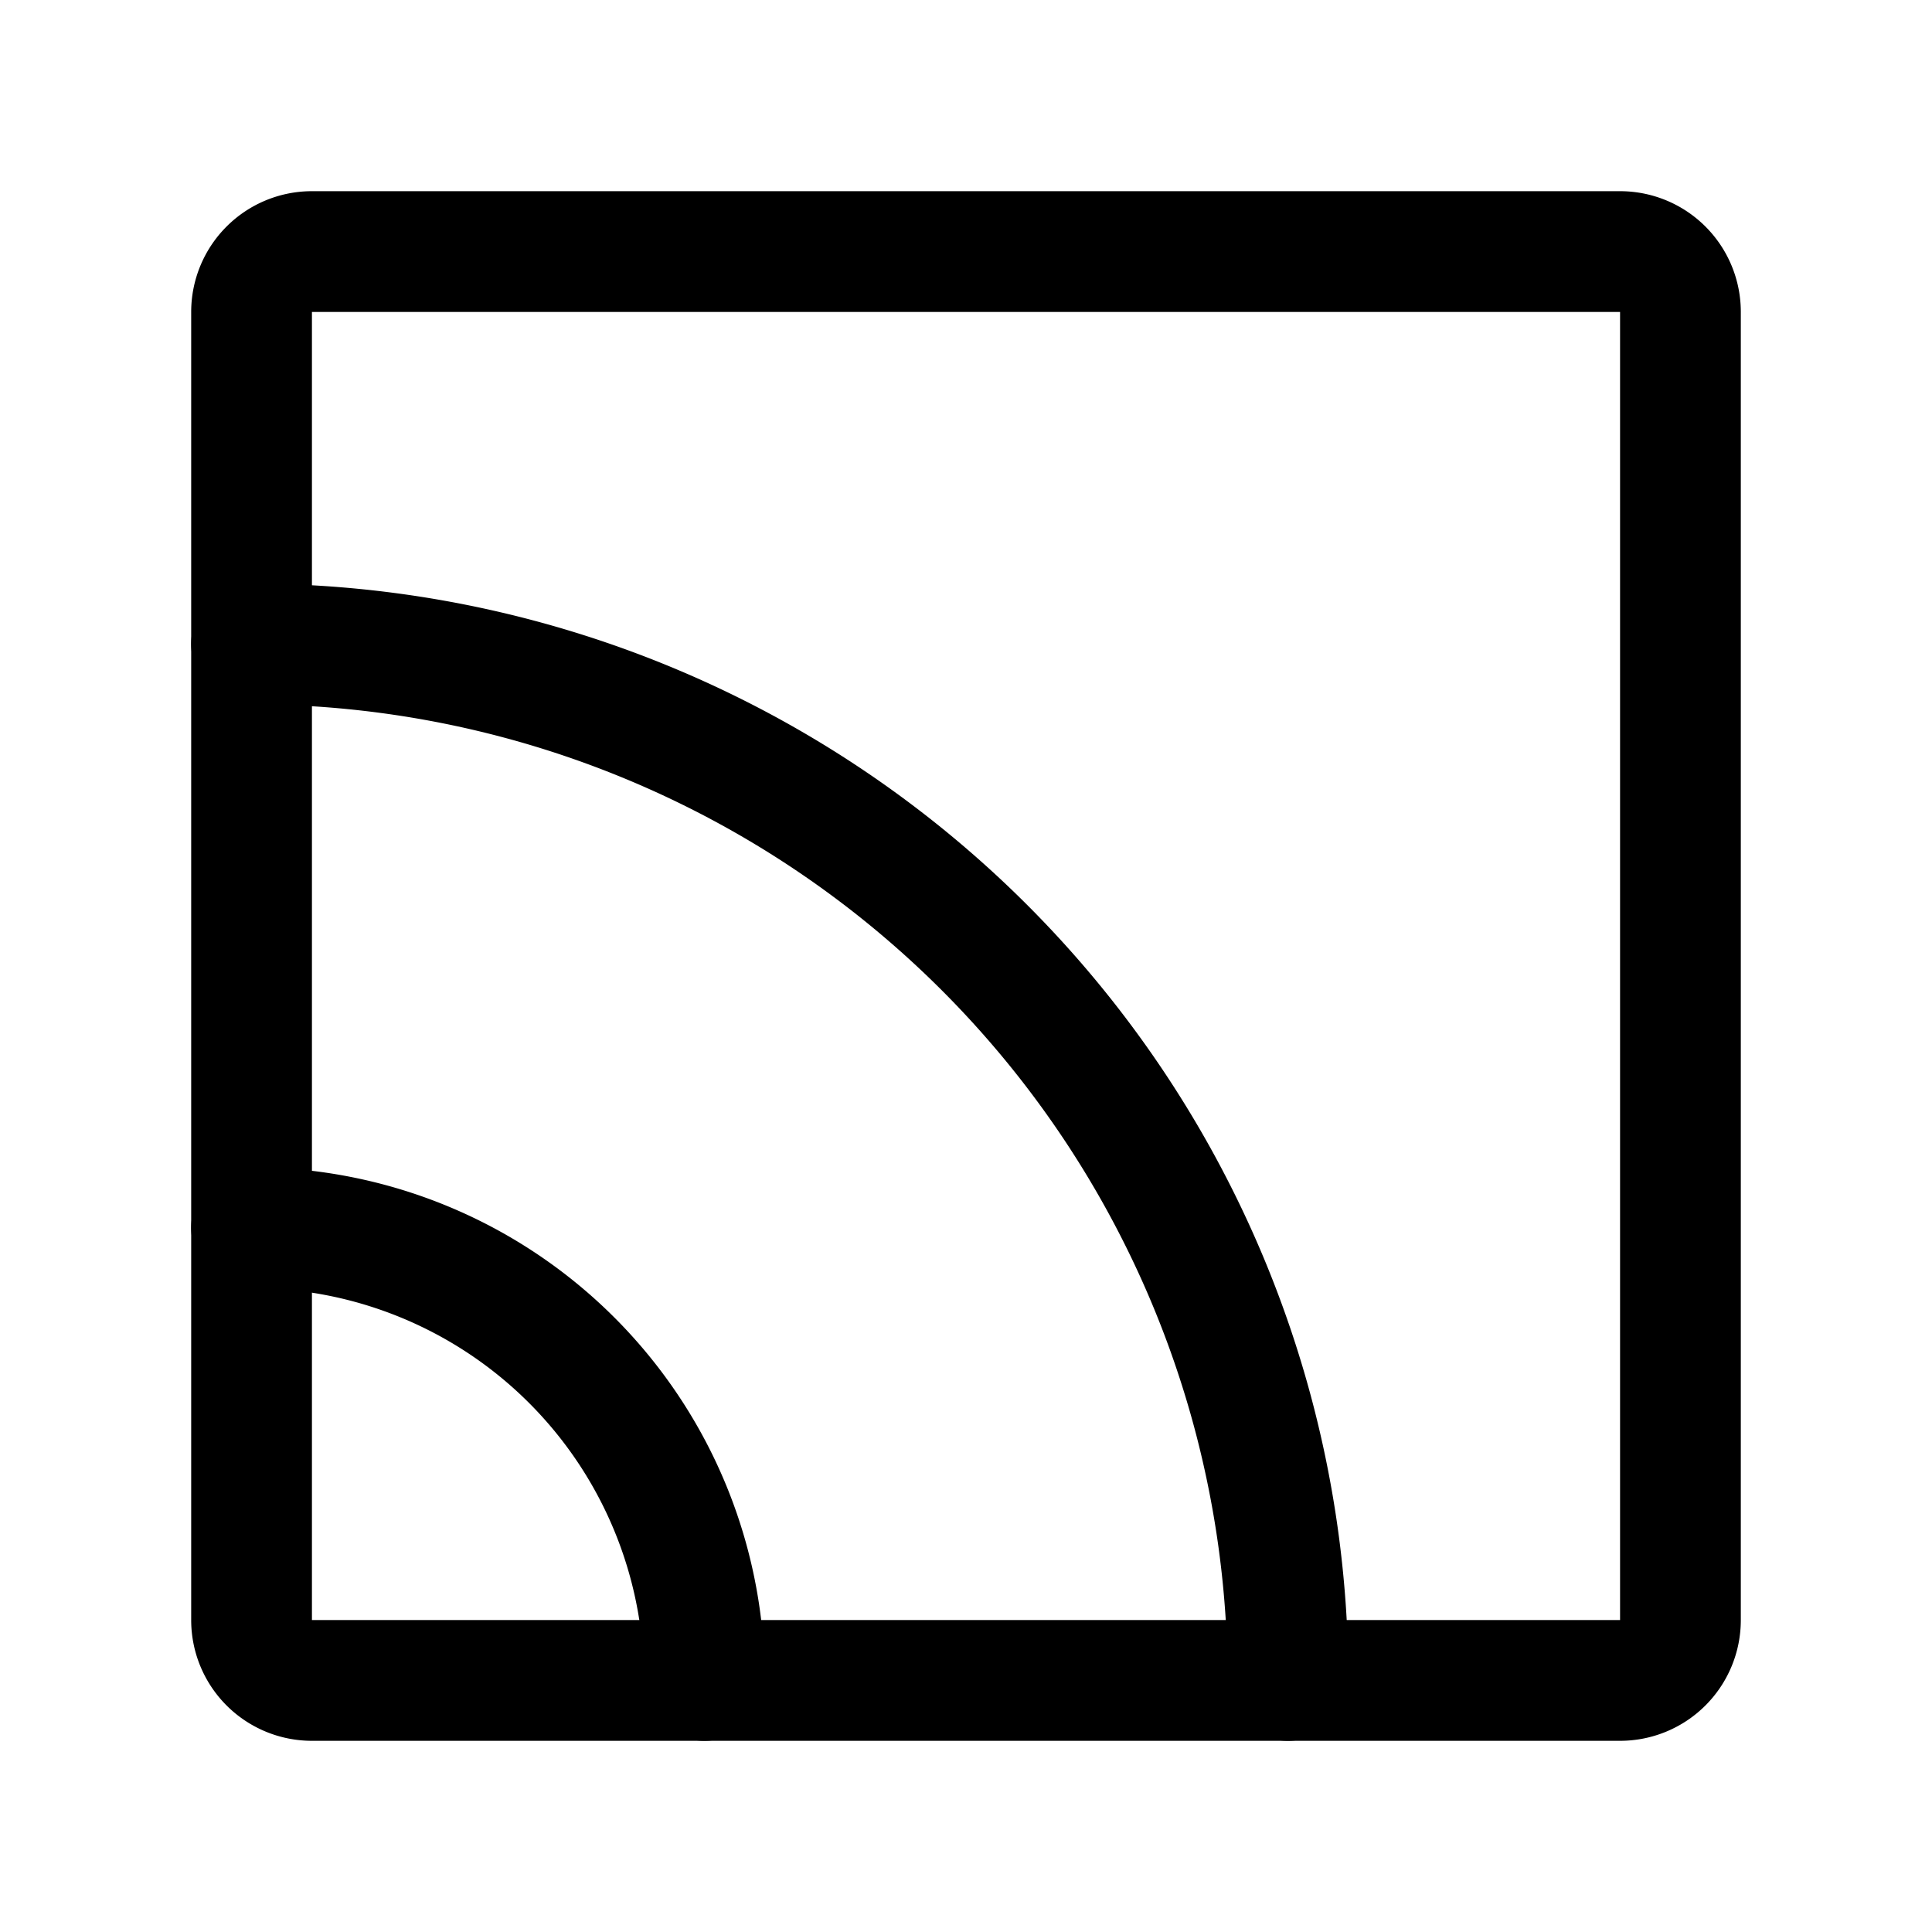 <svg width="192" height="192" viewBox="0 0 192 192" fill="none" xmlns="http://www.w3.org/2000/svg"><path d="M128 167A103 103 0 0 0 25 64m45 103a45.005 45.005 0 0 0-27.78-41.575A45.009 45.009 0 0 0 25 122" stroke="#000" stroke-width="12" stroke-linecap="round" stroke-linejoin="round"/><path d="M25 31a6 6 0 0 1 6-6h130a6 6 0 0 1 6 6v130a6 6 0 0 1-6 6H31a6 6 0 0 1-6-6V31Z" stroke="#000" stroke-width="12" stroke-linecap="round" stroke-linejoin="round"/></svg>